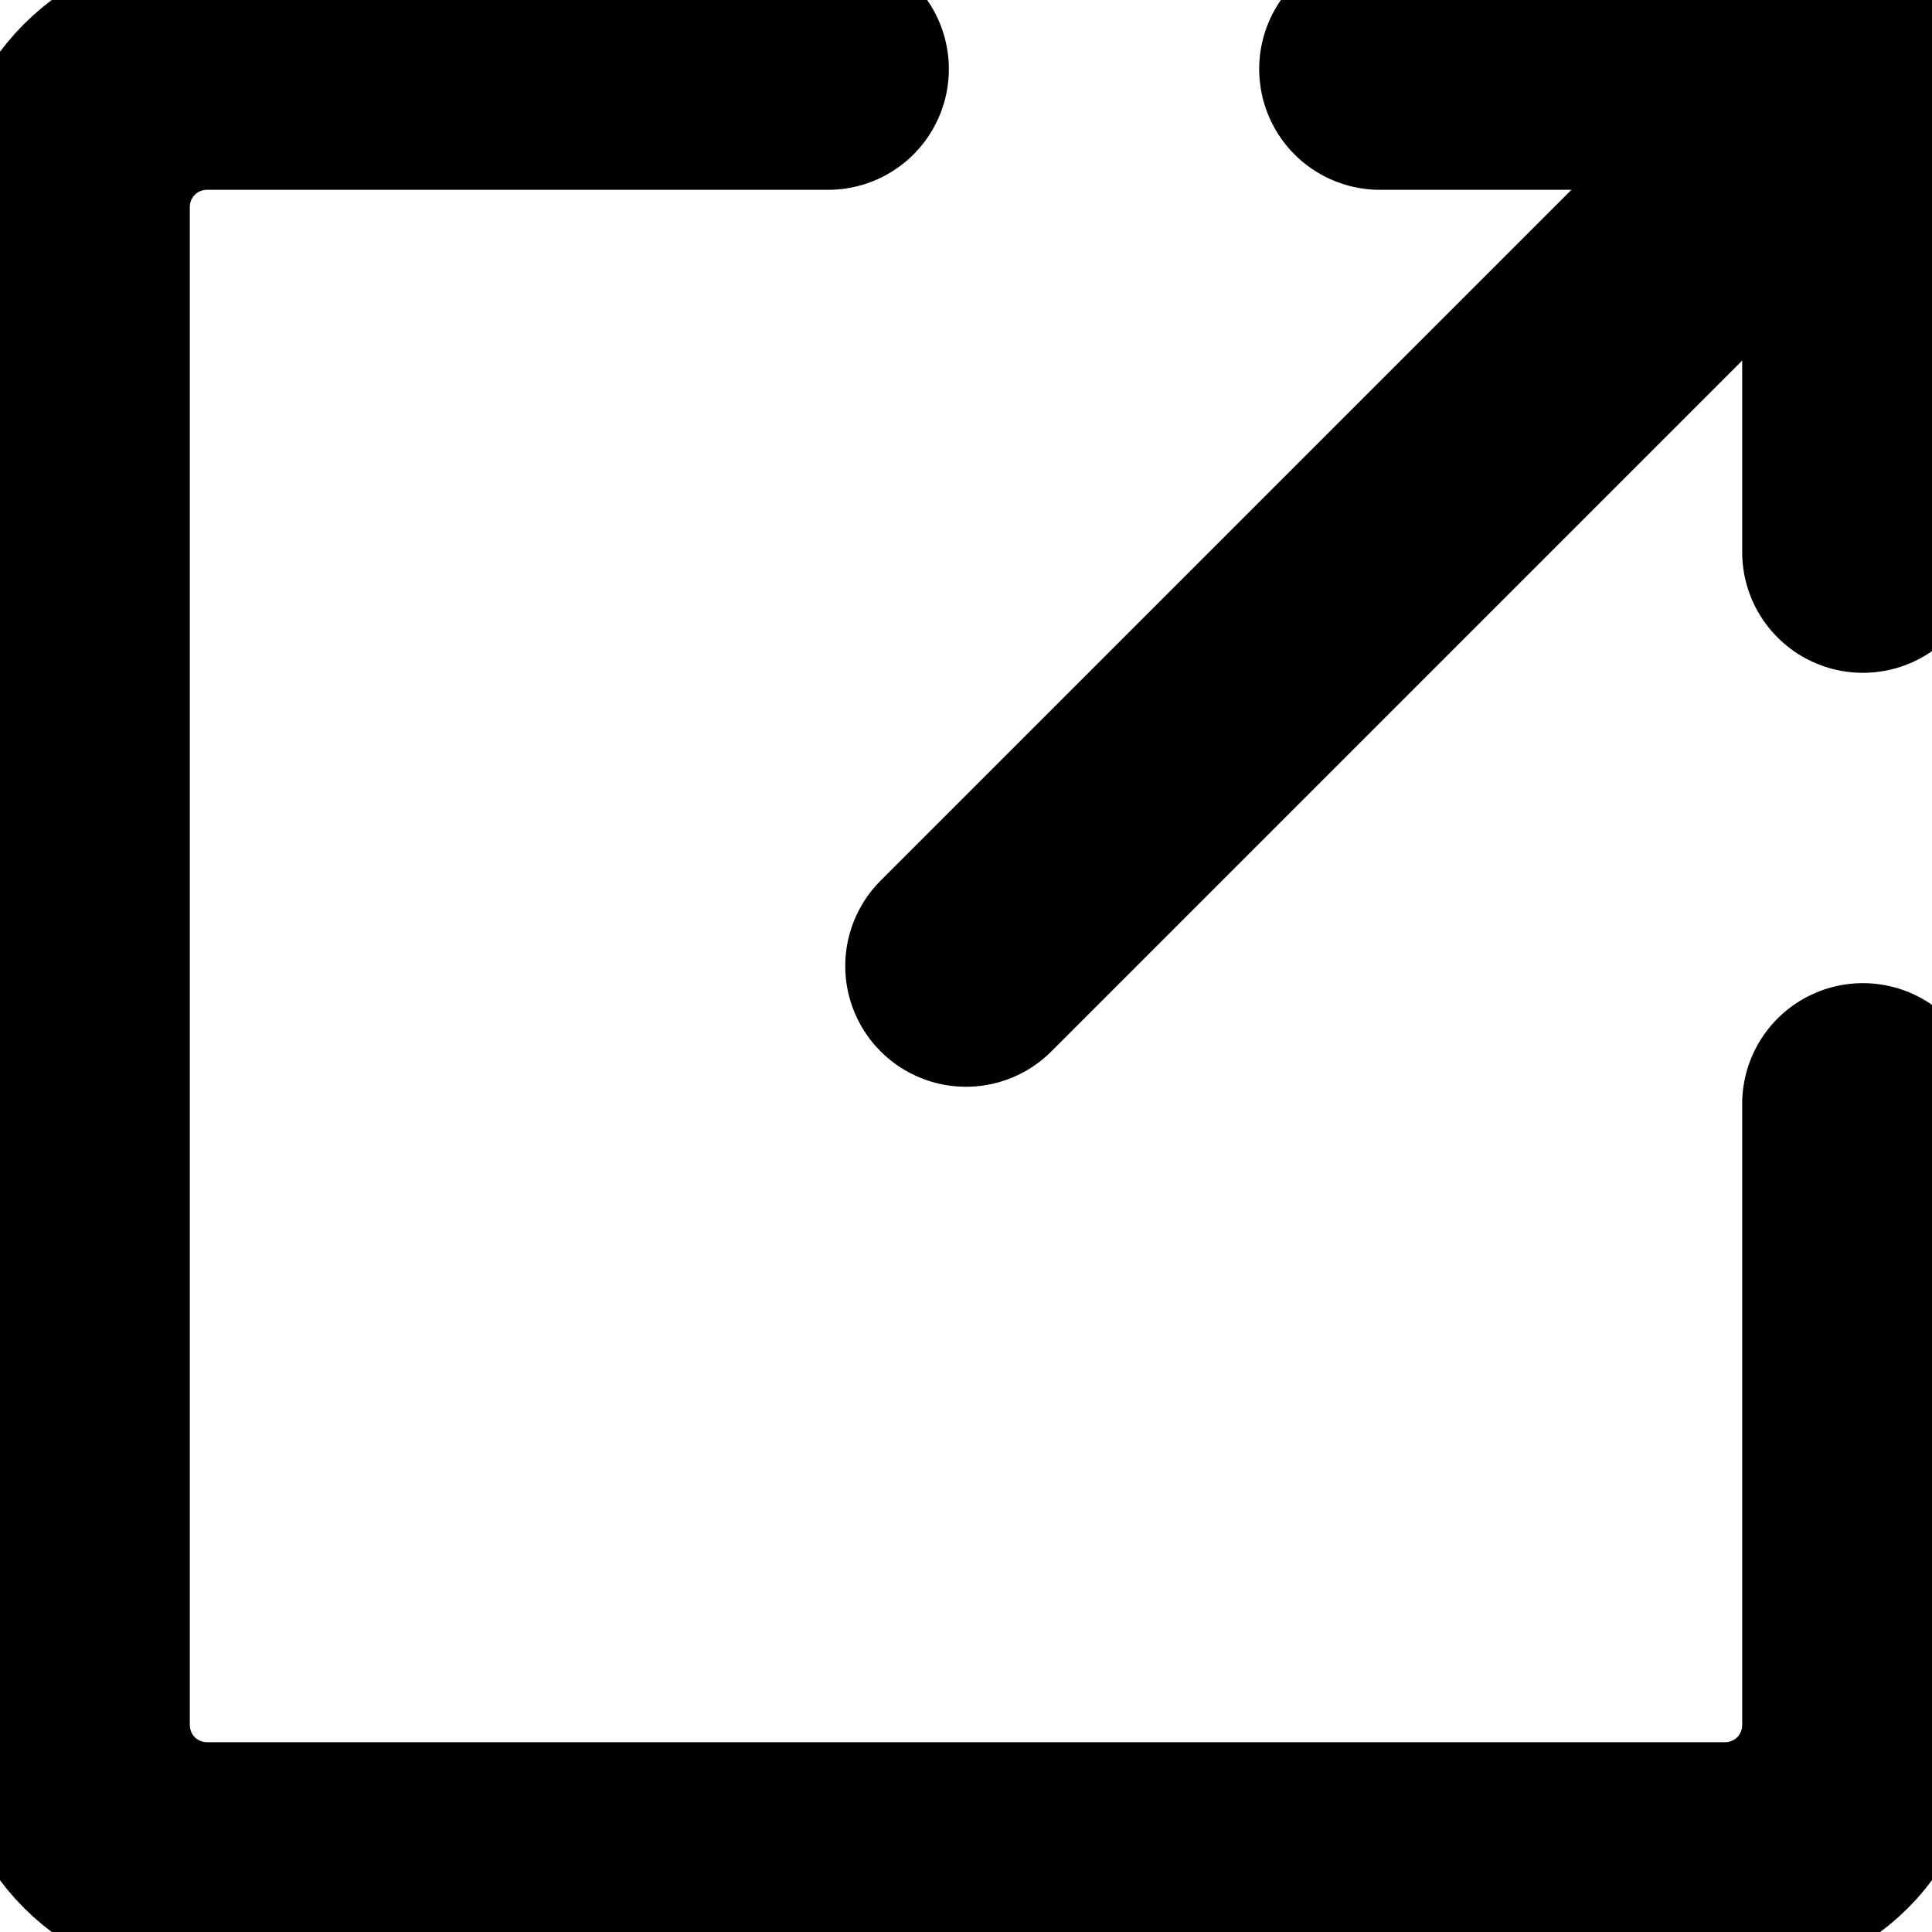 <svg width="8" height="8" viewBox="0 0 8 8" fill="none" xmlns="http://www.w3.org/2000/svg">
<path d="M7.714 4.571V7.143C7.714 7.294 7.654 7.44 7.547 7.547C7.44 7.654 7.294 7.714 7.143 7.714H0.857C0.706 7.714 0.56 7.654 0.453 7.547C0.346 7.44 0.286 7.294 0.286 7.143V0.857C0.286 0.706 0.346 0.56 0.453 0.453C0.56 0.346 0.706 0.286 0.857 0.286H3.429" stroke="#000001" stroke-linecap="round" stroke-linejoin="round"/>
<path d="M5.714 0.286H7.714V2.286" stroke="#000001" stroke-linecap="round" stroke-linejoin="round"/>
<path d="M7.714 0.286L4 4" stroke="#000001" stroke-linecap="round" stroke-linejoin="round"/>
</svg>
